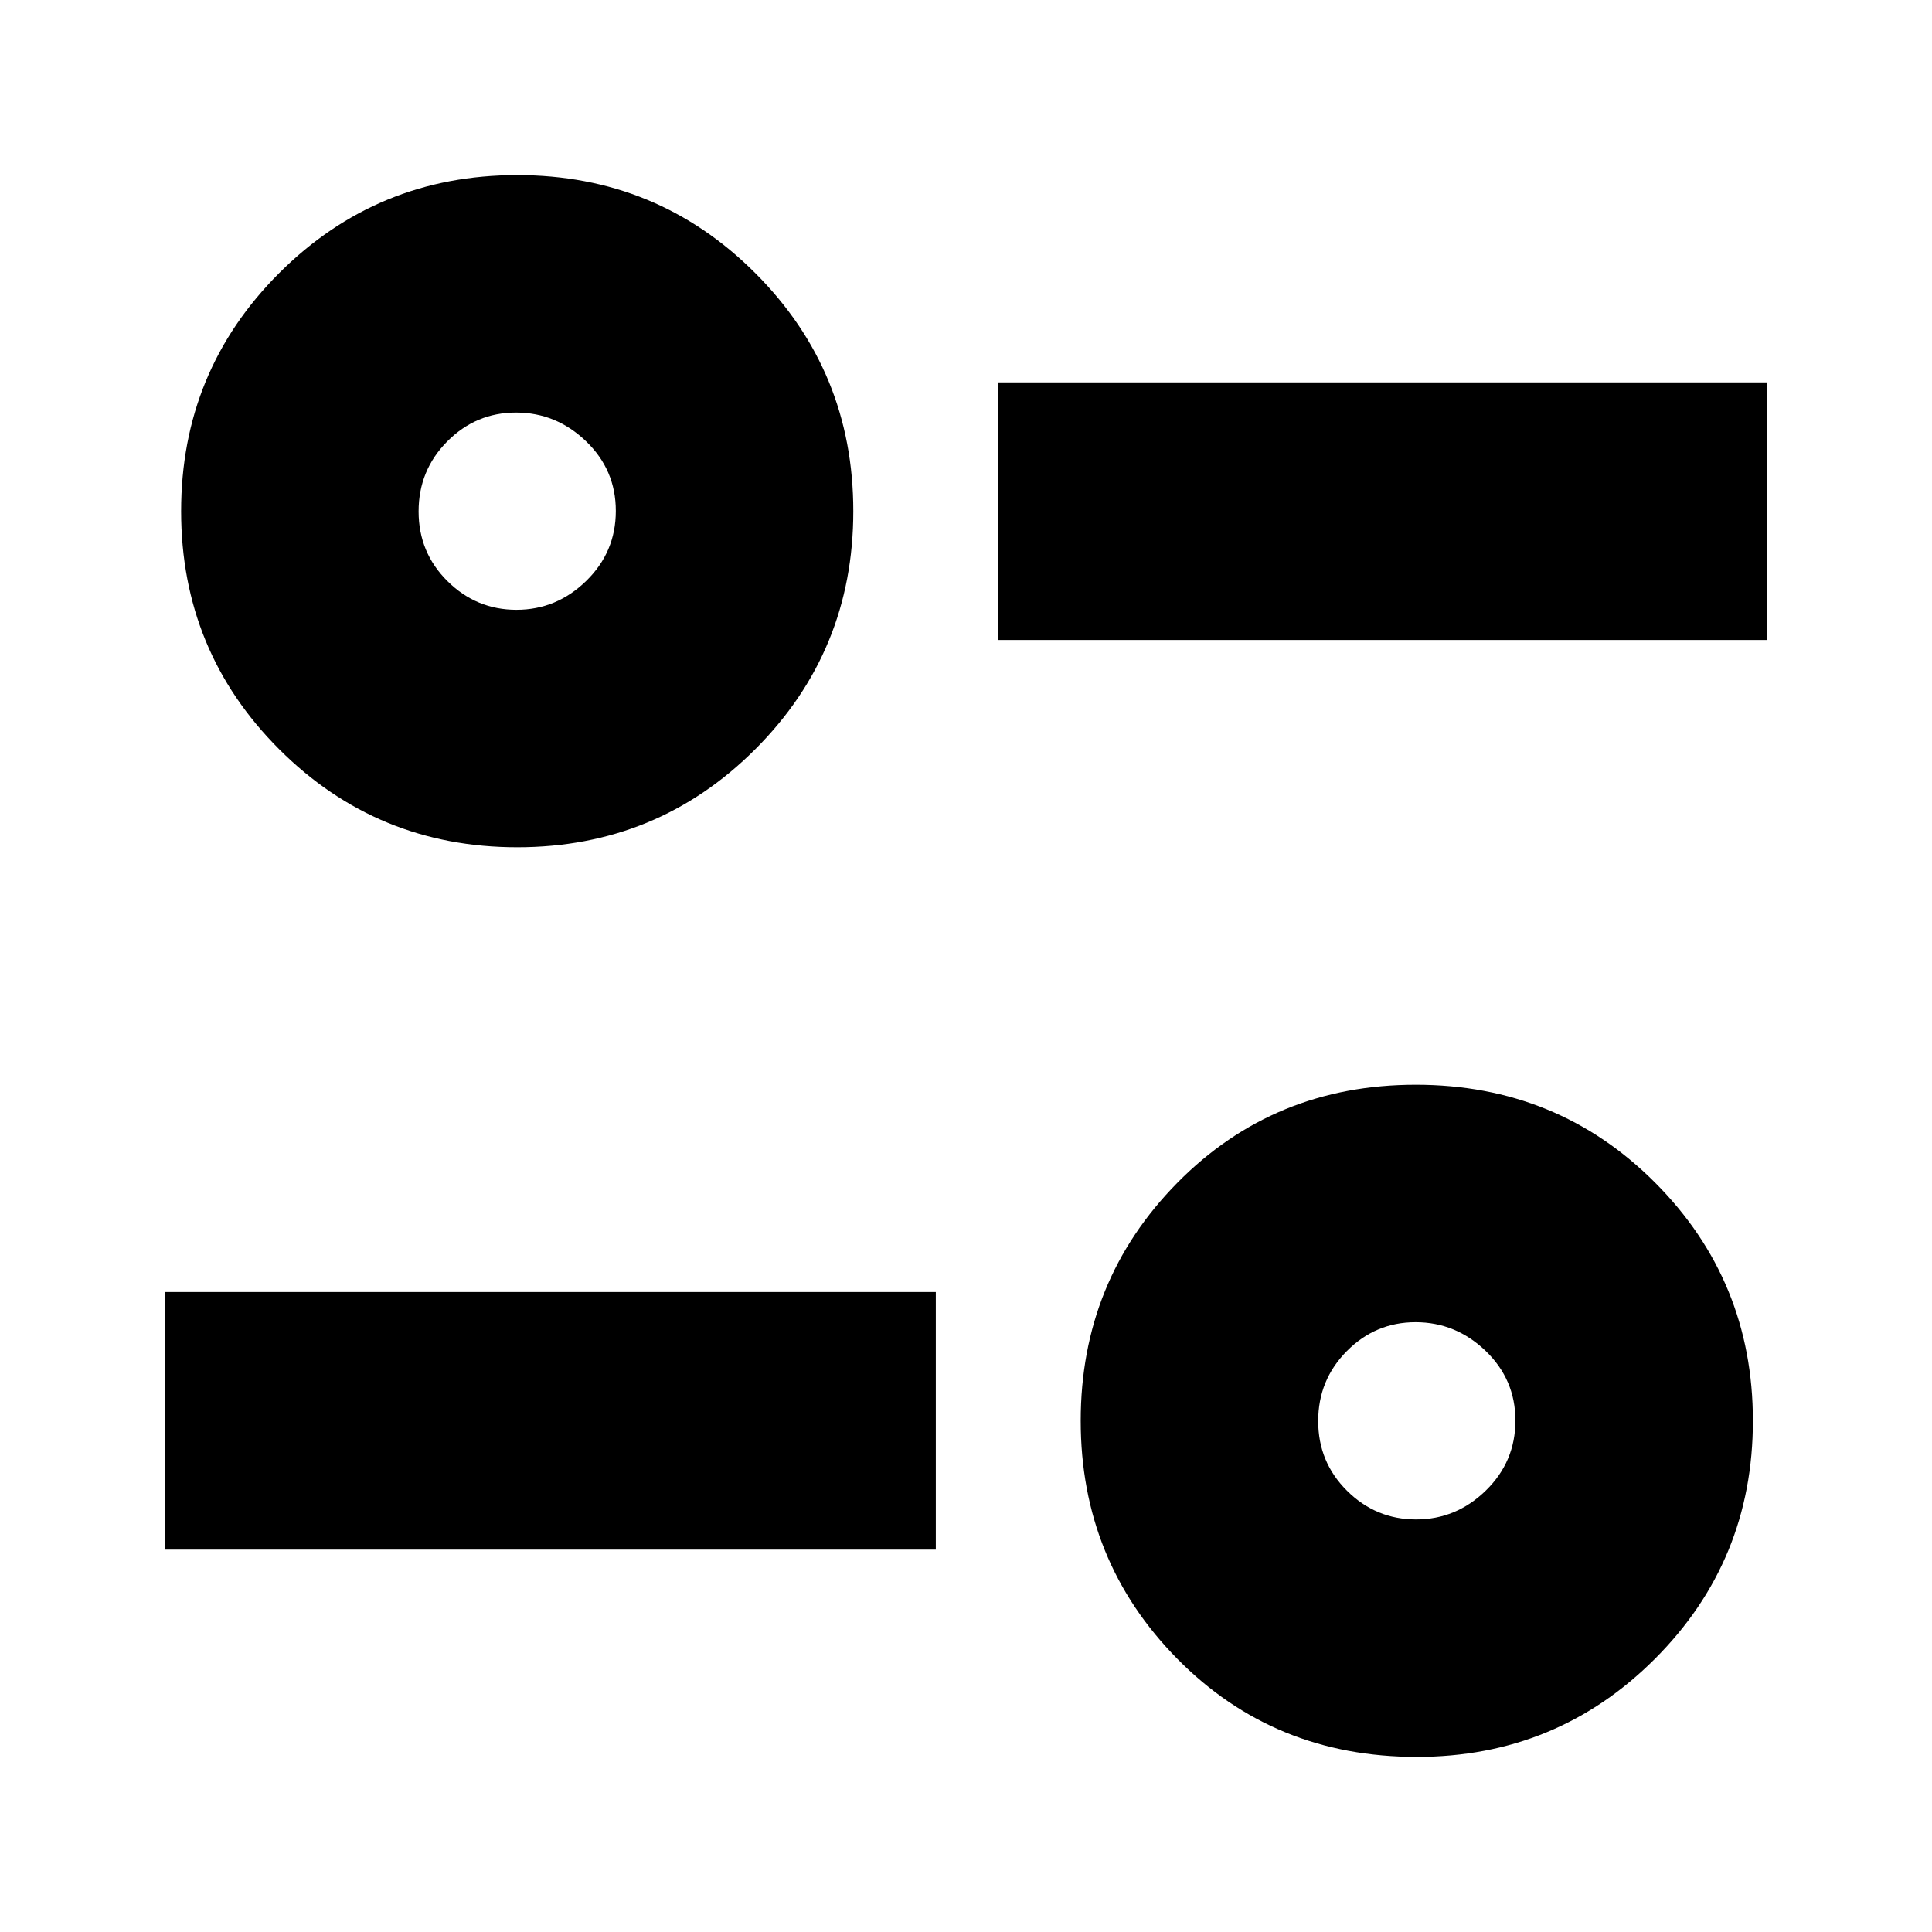 <svg xmlns="http://www.w3.org/2000/svg" height="20" viewBox="0 -960 960 960" width="20"><path d="M704-87q-70.94 0-118.97-48.71T537-254q0-69.58 48.03-118.29Q633.06-421 703.5-421t118.97 48.71Q871-323.58 871-254q0 69.58-48.71 118.29Q773.58-87 704-87Zm-.36-118q19.93 0 34.65-14.35Q753-233.7 753-254.12t-14.83-34.65Q723.33-303 703.39-303q-19.93 0-34.16 14.35Q655-274.3 655-253.88t14.35 34.65Q683.7-205 703.64-205ZM82-190v-128h383v128H82Zm175-349q-69.58 0-118.29-48.71Q90-636.42 90-706q0-69.58 48.71-118.29Q187.42-873 257-873q69.58 0 118.29 48.71Q424-775.58 424-706q0 69.58-48.71 118.29Q326.58-539 257-539Zm-.36-118q19.93 0 34.65-14.35Q306-685.7 306-706.12t-14.83-34.65Q276.33-755 256.39-755q-19.93 0-34.16 14.35Q208-726.3 208-705.88t14.35 34.65Q236.7-657 256.64-657ZM496-642v-128h382v128H496Zm208 388ZM257-706Z"/></svg>